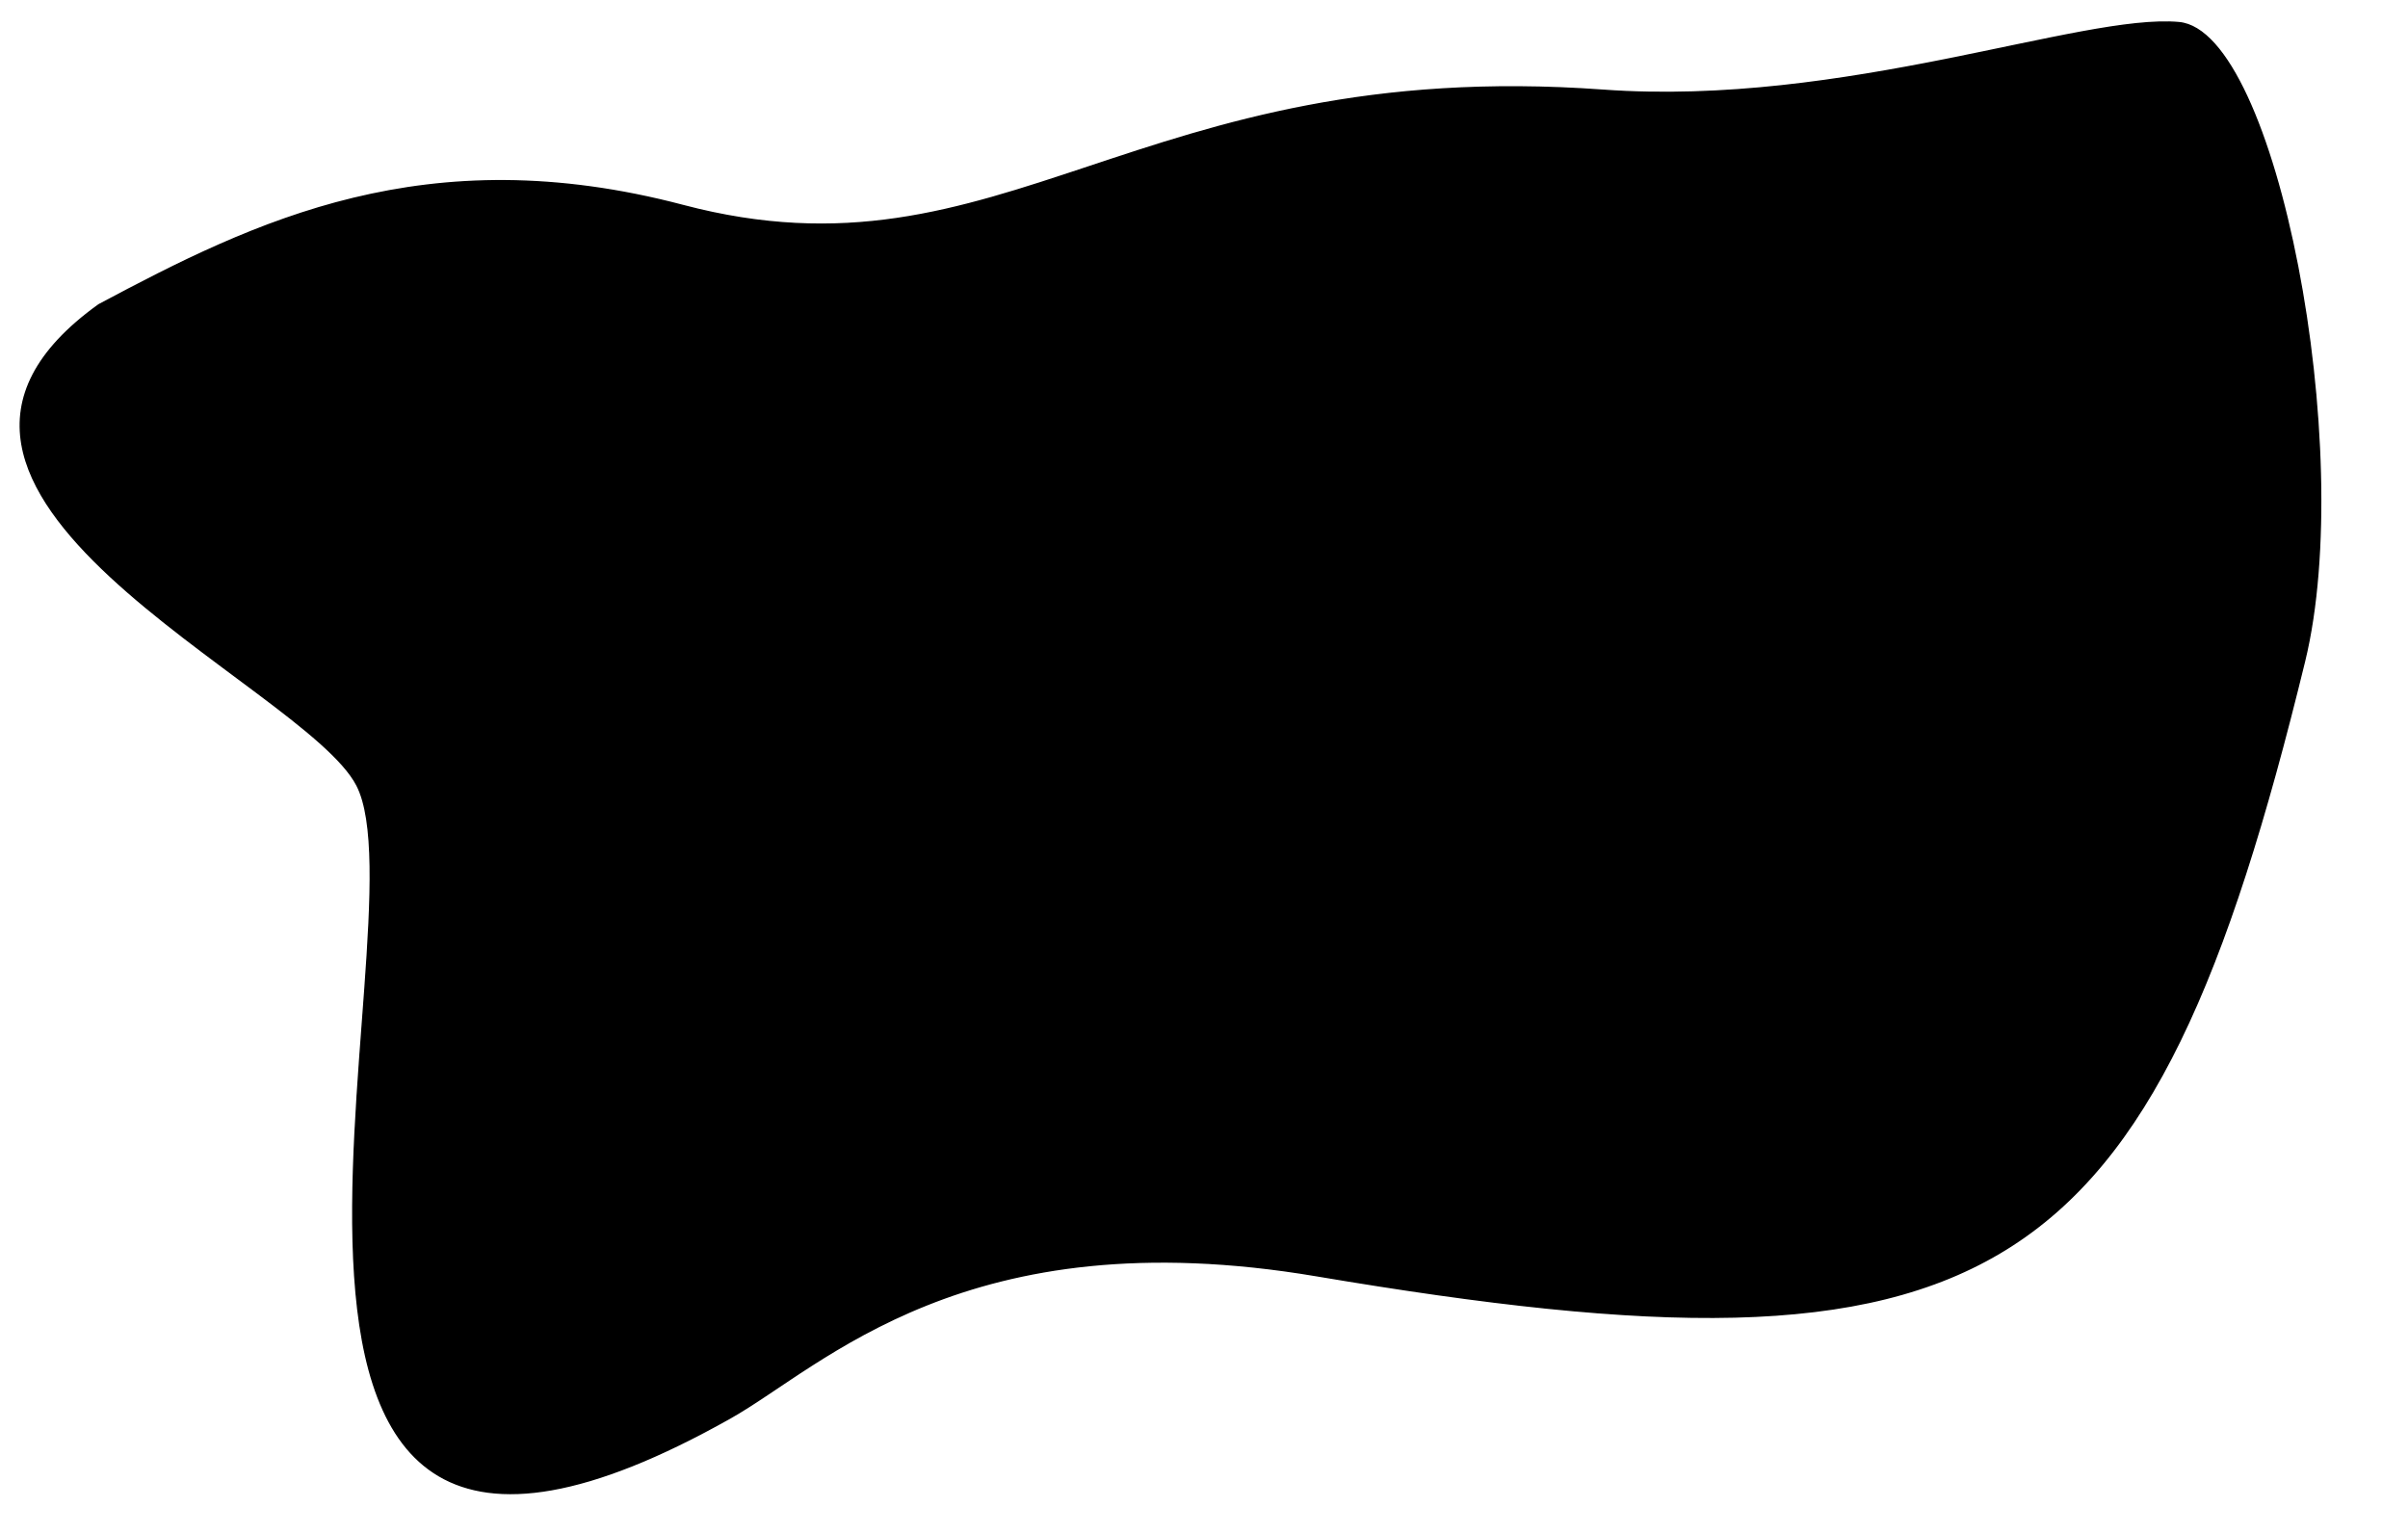 <svg width="1643" height="1046" viewBox="0 0 1643 1046" fill="none" xmlns="http://www.w3.org/2000/svg">
<path d="M466.145 140.334C290.637 94.058 174.321 151.019 67.49 208.007C-110.077 335.376 207.168 465.753 243.54 535.852C293.298 631.752 104.92 1189.32 498.353 967.623C561.353 932.123 658.622 830.119 898.353 870.623C1360.18 948.651 1466.85 883.623 1572.34 451.36C1607.54 307.09 1553.1 21.456 1486.71 15.474C1420.31 9.492 1258.49 73.545 1093.85 61.623C774.689 38.511 685.53 198.179 466.145 140.334Z" fill="black" stroke="black"/>
</svg>
